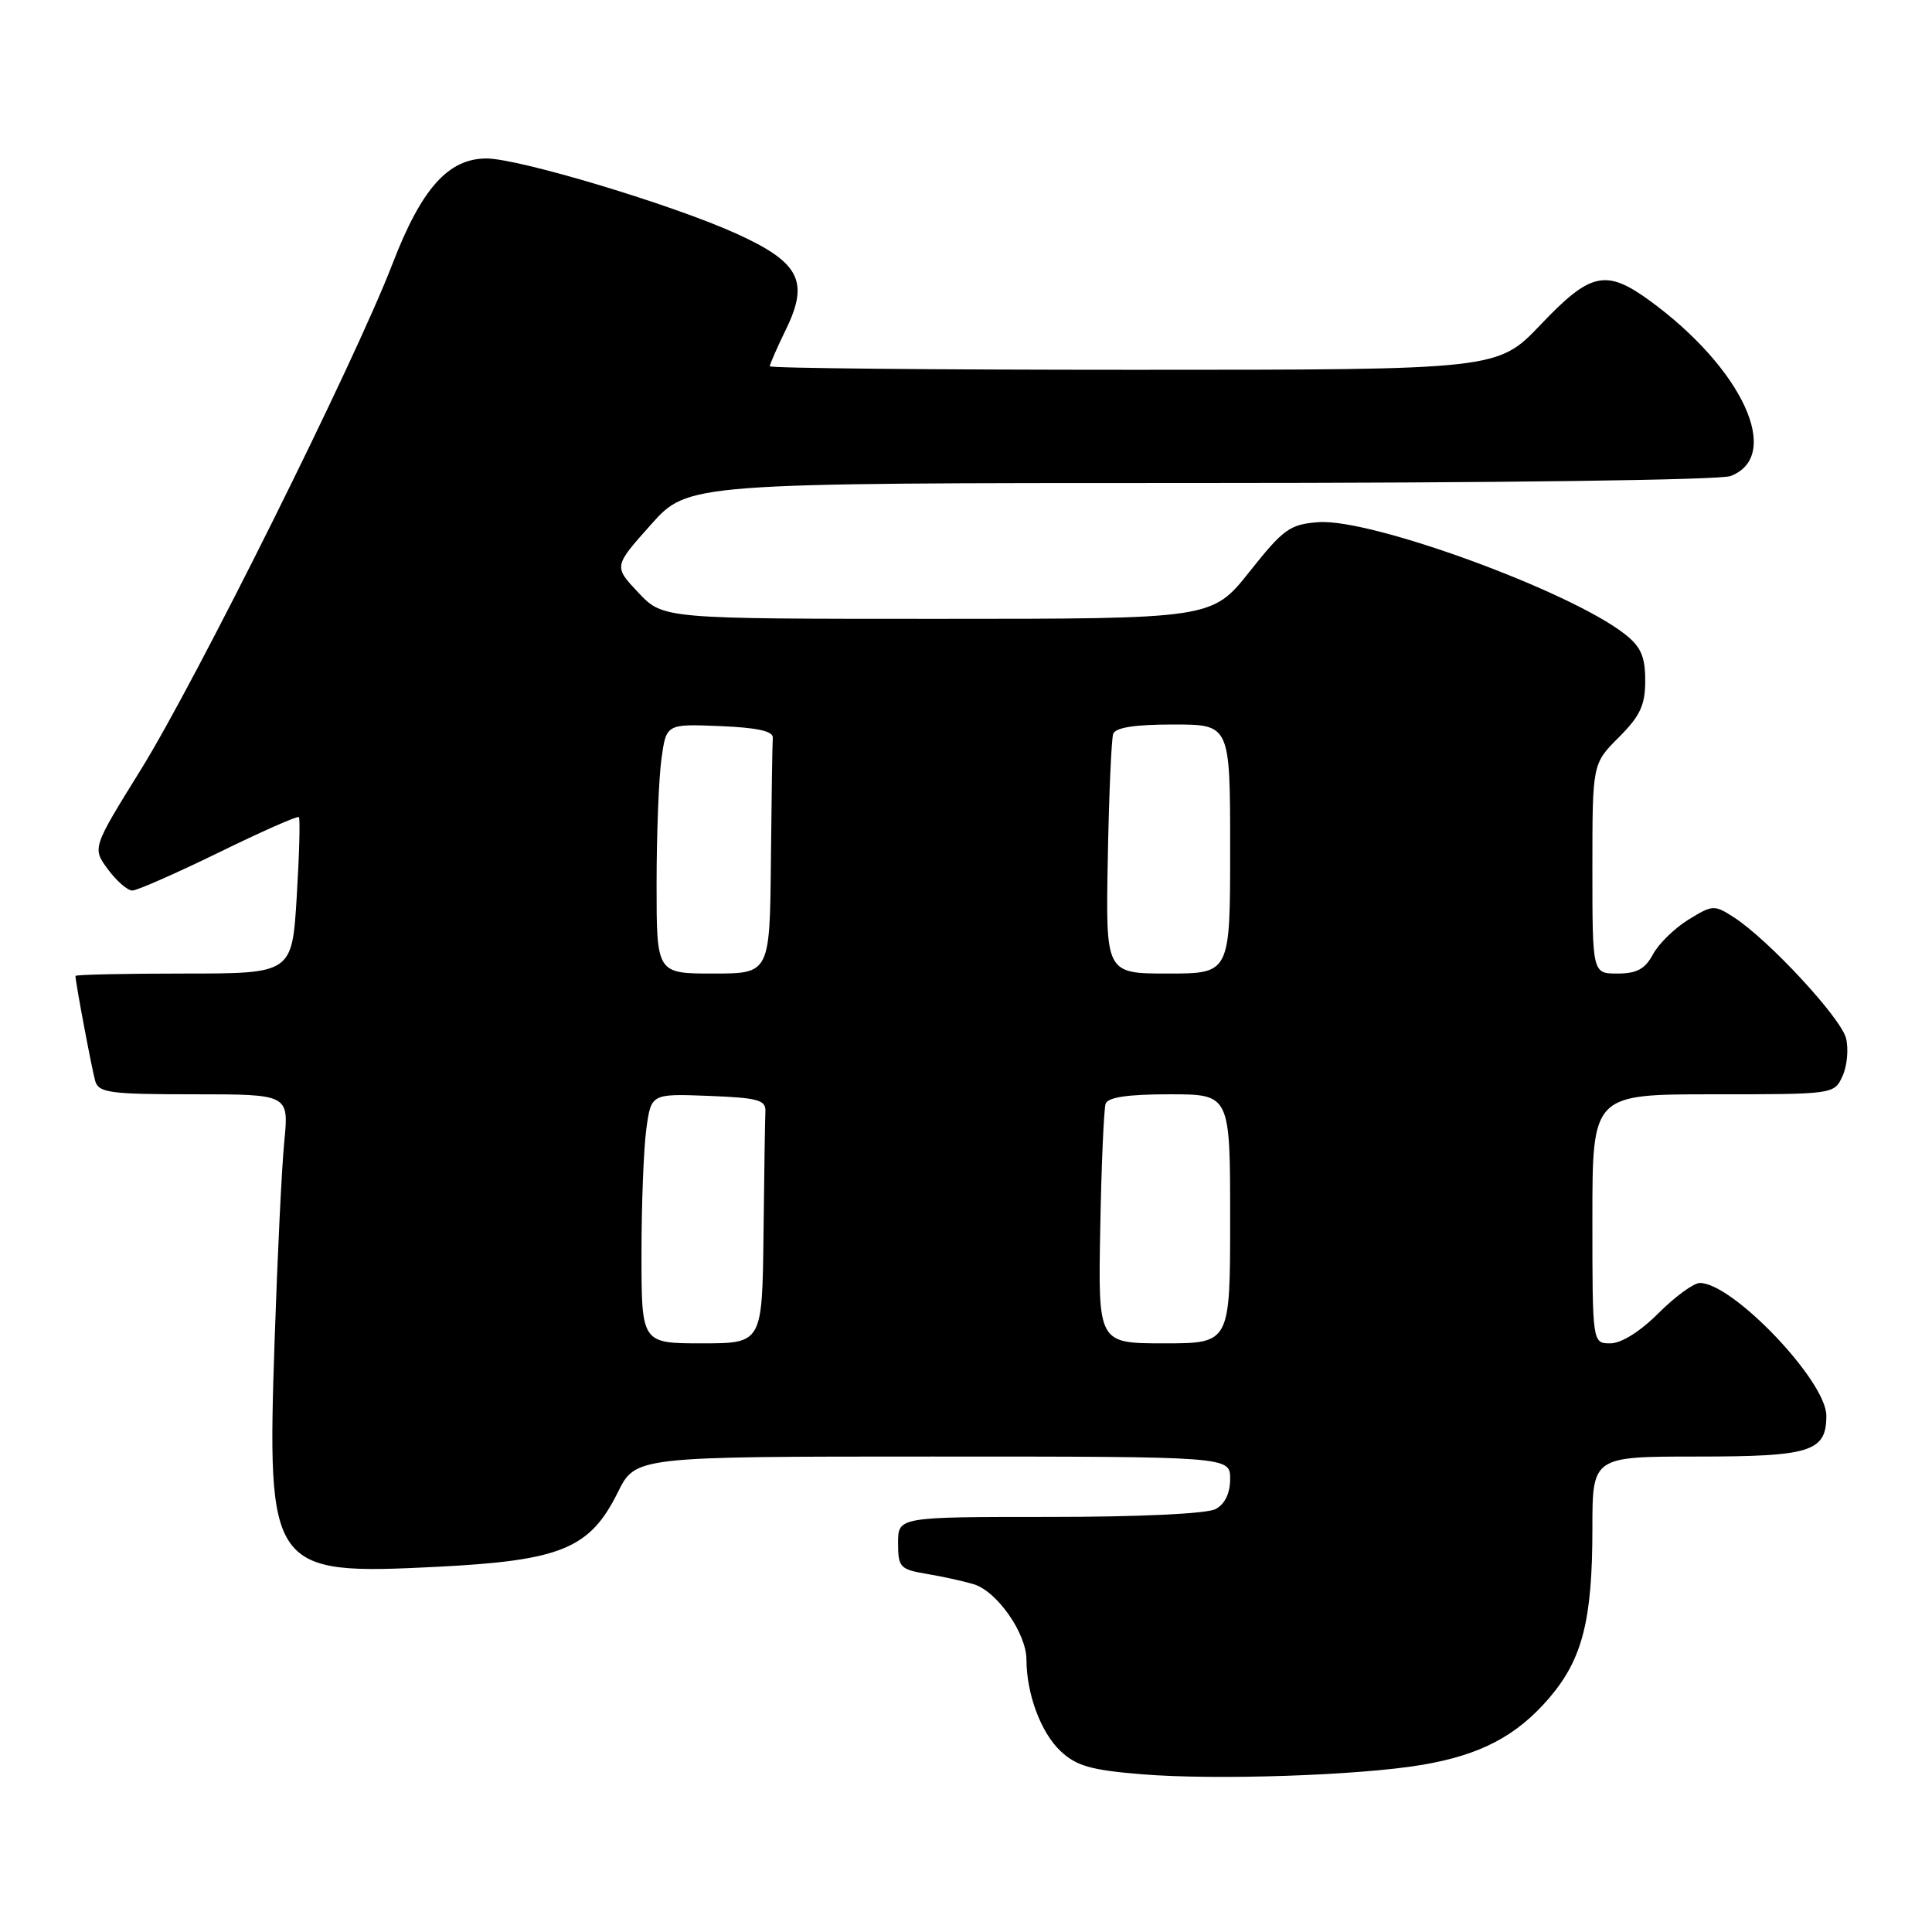 <?xml version="1.0" encoding="UTF-8" standalone="no"?>
<!DOCTYPE svg PUBLIC "-//W3C//DTD SVG 1.1//EN" "http://www.w3.org/Graphics/SVG/1.1/DTD/svg11.dtd" >
<svg xmlns="http://www.w3.org/2000/svg" xmlns:xlink="http://www.w3.org/1999/xlink" version="1.1" viewBox="0 0 256 256">
 <g >
 <path fill="currentColor"
d=" M 188.45 233.85 C 196.20 232.53 200.97 230.02 205.29 224.98 C 209.68 219.84 211.00 214.67 211.00 202.56 C 211.00 193.00 211.00 193.00 224.93 193.00 C 239.96 193.00 242.00 192.35 242.00 187.58 C 242.00 183.00 229.60 170.00 225.24 170.00 C 224.43 170.00 221.96 171.80 219.76 174.00 C 217.34 176.43 214.83 178.00 213.38 178.00 C 211.00 178.00 211.00 178.00 211.00 161.50 C 211.00 145.00 211.00 145.00 227.02 145.00 C 243.01 145.00 243.05 145.00 244.15 142.57 C 244.76 141.24 244.96 138.99 244.61 137.58 C 243.93 134.87 234.38 124.56 229.78 121.57 C 227.15 119.87 226.94 119.88 223.71 121.87 C 221.88 123.00 219.76 125.07 219.02 126.47 C 217.98 128.40 216.87 129.00 214.33 129.00 C 211.00 129.00 211.00 129.00 211.00 115.10 C 211.00 101.20 211.00 101.20 214.50 97.70 C 217.34 94.86 218.00 93.44 218.00 90.17 C 218.00 87.00 217.43 85.70 215.32 84.04 C 208.05 78.32 181.71 68.69 174.72 69.19 C 170.92 69.47 170.08 70.07 165.57 75.75 C 160.60 82.00 160.60 82.00 124.23 82.00 C 87.87 82.00 87.87 82.00 84.59 78.53 C 81.31 75.05 81.31 75.05 86.24 69.53 C 91.16 64.00 91.16 64.00 159.01 64.00 C 198.07 64.00 227.90 63.61 229.30 63.08 C 236.26 60.43 230.91 48.82 218.60 39.84 C 212.80 35.62 210.76 36.06 204.16 43.00 C 198.45 49.00 198.45 49.00 150.22 49.00 C 123.70 49.00 102.00 48.79 102.00 48.53 C 102.00 48.27 102.98 46.03 104.18 43.57 C 107.24 37.26 105.93 34.75 97.58 30.96 C 89.09 27.11 68.76 21.00 64.46 21.00 C 59.39 21.00 55.84 24.99 51.99 35.00 C 47.08 47.79 26.04 90.08 18.69 101.94 C 12.22 112.37 12.22 112.37 14.30 115.19 C 15.44 116.73 16.89 118.00 17.53 118.00 C 18.16 118.00 23.31 115.73 28.97 112.97 C 34.63 110.20 39.42 108.08 39.60 108.27 C 39.79 108.46 39.66 113.20 39.32 118.80 C 38.70 129.00 38.70 129.00 24.35 129.00 C 16.46 129.00 10.00 129.14 10.00 129.32 C 10.00 130.16 12.18 141.72 12.62 143.25 C 13.08 144.80 14.59 145.00 25.71 145.00 C 38.28 145.00 38.28 145.00 37.67 151.25 C 37.33 154.69 36.76 166.52 36.39 177.55 C 35.36 208.16 35.76 208.72 57.92 207.61 C 74.34 206.78 78.16 205.21 81.86 197.75 C 84.21 193.00 84.21 193.00 123.61 193.00 C 163.00 193.00 163.00 193.00 163.00 195.96 C 163.00 197.87 162.31 199.30 161.07 199.96 C 159.92 200.58 150.99 201.00 139.07 201.00 C 119.00 201.00 119.00 201.00 119.00 204.45 C 119.00 207.67 119.26 207.95 122.75 208.54 C 124.81 208.88 127.62 209.50 129.00 209.91 C 132.09 210.83 136.00 216.40 136.01 219.90 C 136.02 224.47 137.92 229.58 140.54 232.04 C 142.63 234.00 144.57 234.55 151.29 235.10 C 161.08 235.90 180.16 235.26 188.45 233.85 Z  M 85.00 166.14 C 85.00 159.62 85.29 152.17 85.64 149.60 C 86.28 144.92 86.28 144.92 93.89 145.21 C 100.40 145.46 101.49 145.75 101.42 147.25 C 101.37 148.21 101.26 155.53 101.17 163.50 C 101.00 178.00 101.00 178.00 93.00 178.00 C 85.00 178.00 85.00 178.00 85.00 166.14 Z  M 145.79 162.75 C 145.94 154.36 146.27 146.94 146.50 146.25 C 146.80 145.39 149.44 145.00 154.97 145.00 C 163.00 145.00 163.00 145.00 163.00 161.50 C 163.00 178.00 163.00 178.00 154.25 178.00 C 145.50 178.00 145.50 178.00 145.79 162.75 Z  M 87.00 117.14 C 87.00 110.62 87.29 103.17 87.64 100.60 C 88.28 95.92 88.28 95.92 95.39 96.21 C 100.32 96.41 102.47 96.88 102.40 97.75 C 102.34 98.44 102.23 105.75 102.15 114.00 C 102.00 129.00 102.00 129.00 94.50 129.00 C 87.00 129.00 87.00 129.00 87.00 117.14 Z  M 146.79 113.75 C 146.94 105.36 147.27 97.94 147.50 97.25 C 147.80 96.40 150.34 96.00 155.47 96.00 C 163.00 96.00 163.00 96.00 163.00 112.50 C 163.00 129.00 163.00 129.00 154.75 129.00 C 146.50 129.00 146.50 129.00 146.79 113.75 Z "/>
</g>
</svg>